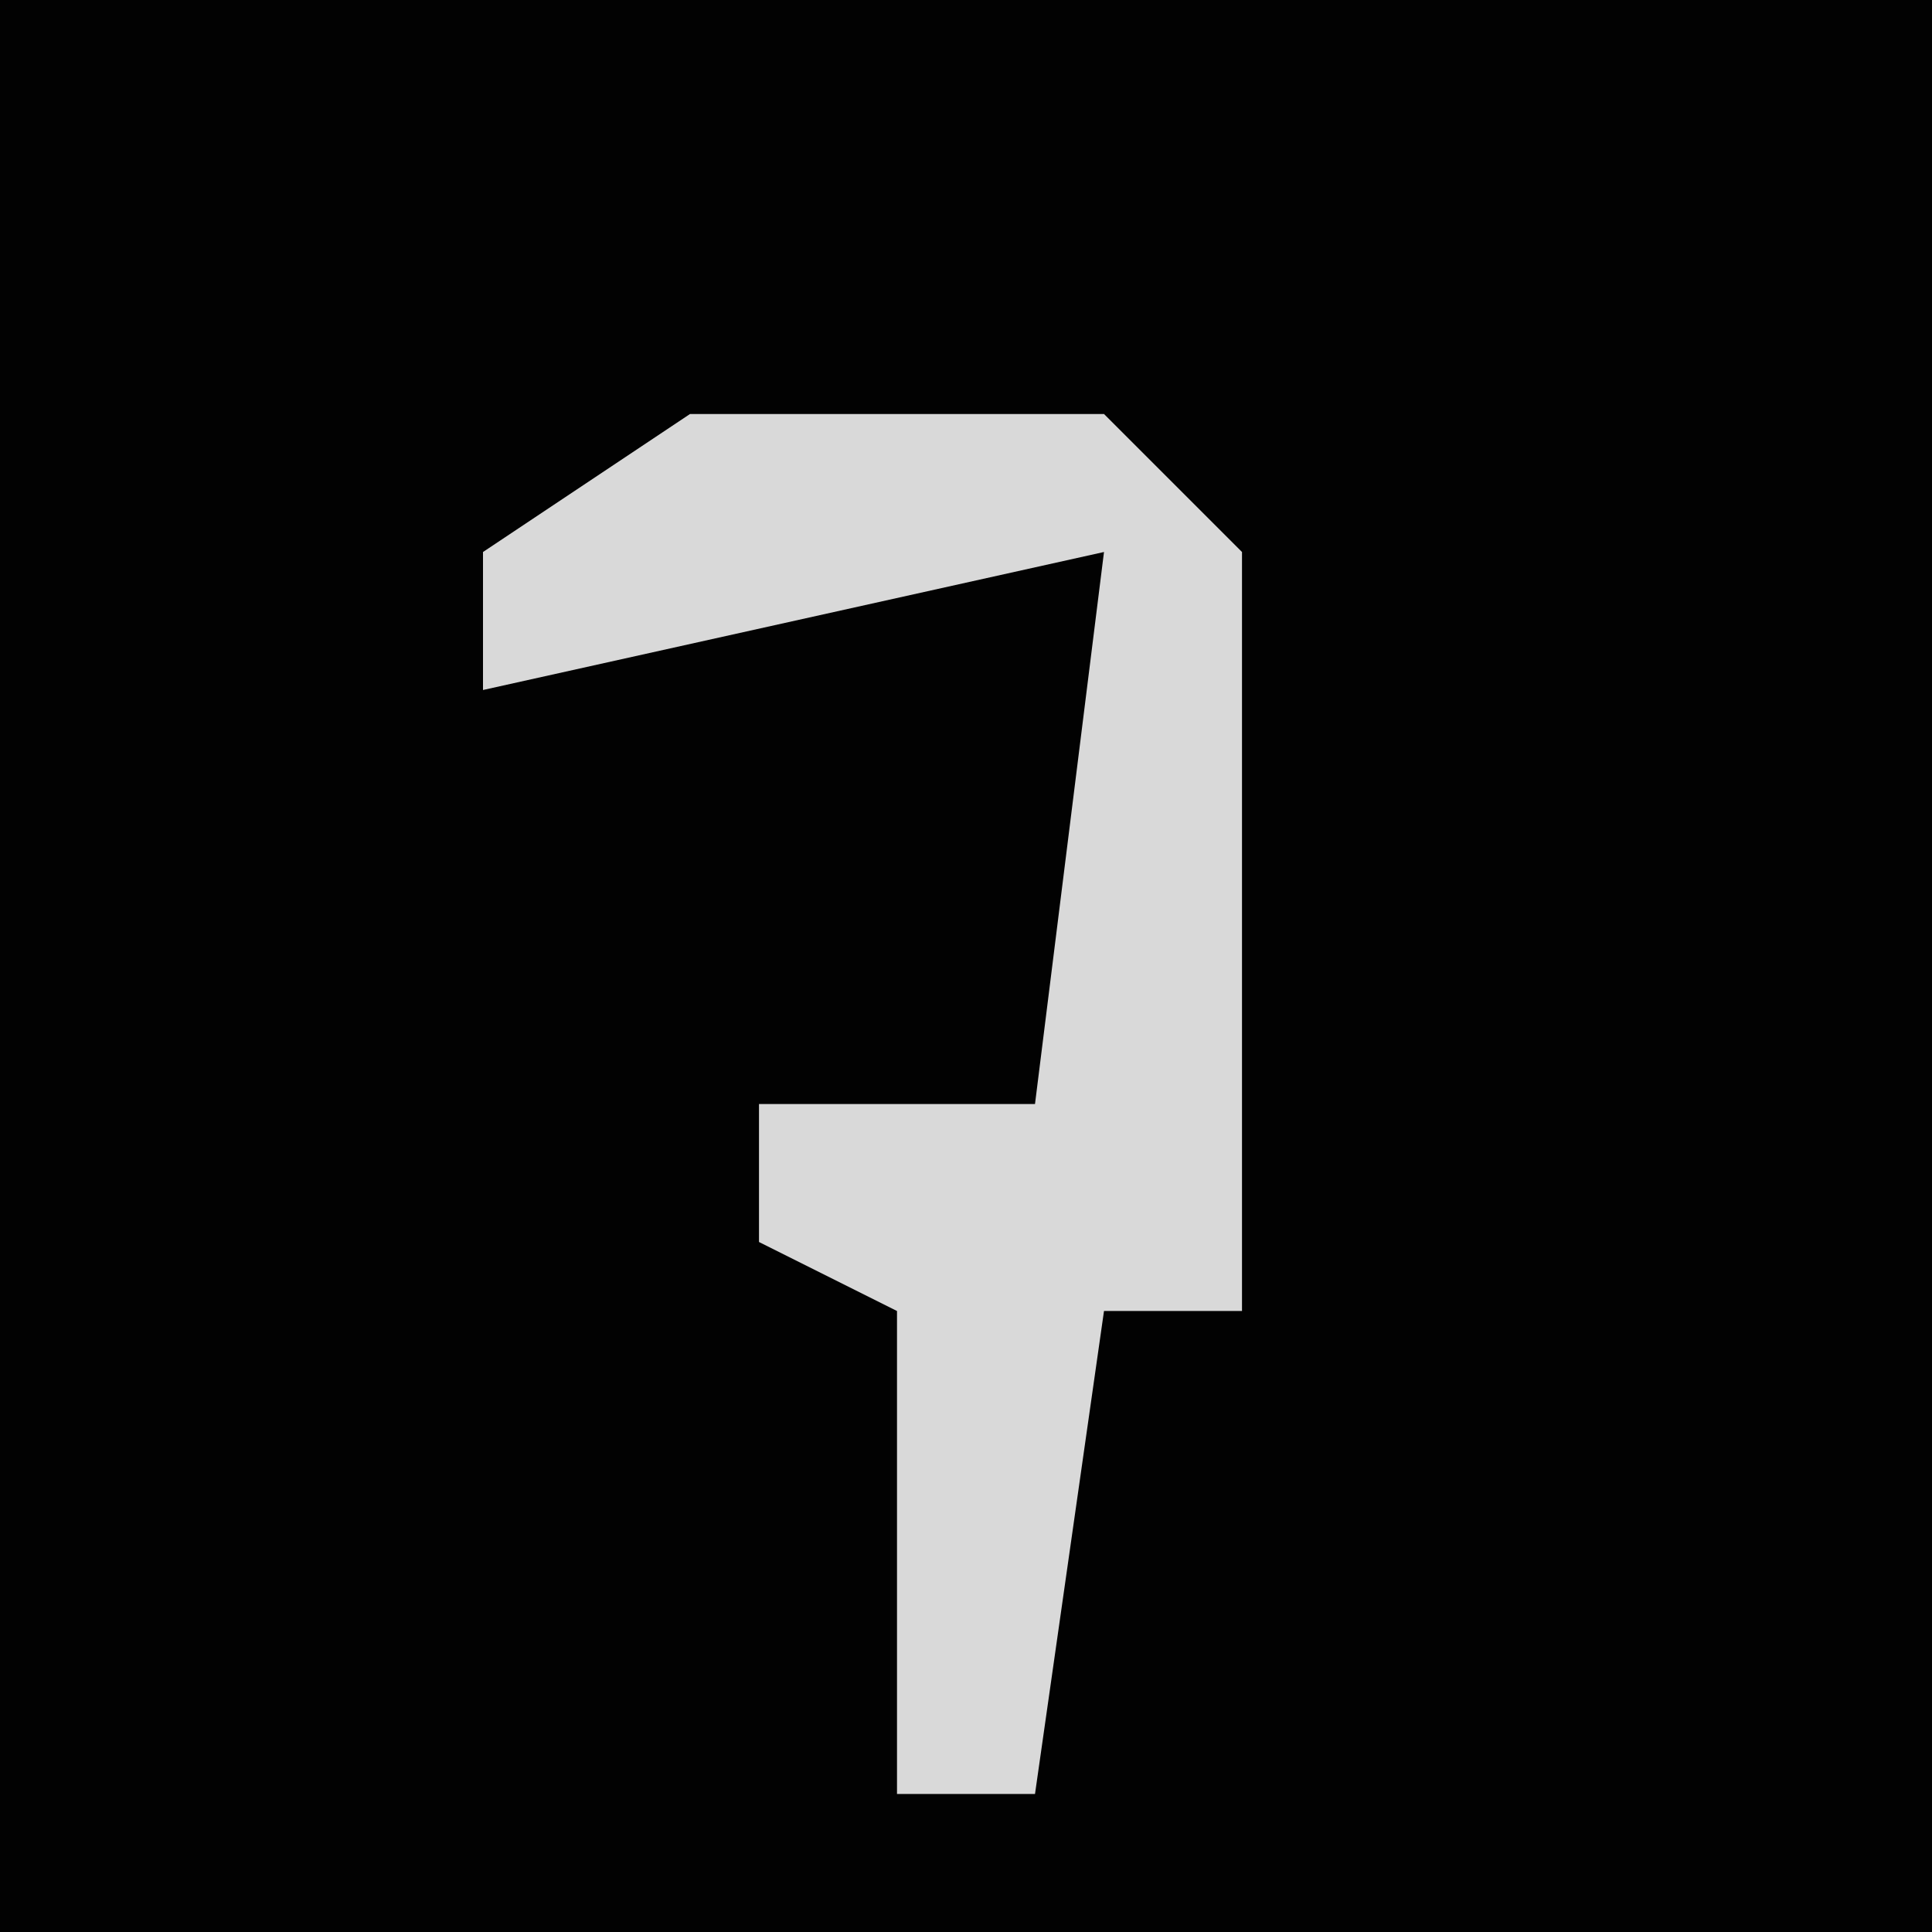 <?xml version="1.0" encoding="UTF-8"?>
<svg version="1.1" xmlns="http://www.w3.org/2000/svg" width="28" height="28">
<path d="M0,0 L28,0 L28,28 L0,28 Z " fill="#020202" transform="translate(0,0)"/>
<path d="M0,0 L6,0 L8,2 L8,13 L6,13 L5,20 L3,20 L3,13 L1,12 L1,10 L5,10 L6,2 L-3,4 L-3,2 Z " fill="#D9D9D9" transform="translate(10,6)"/>
</svg>
